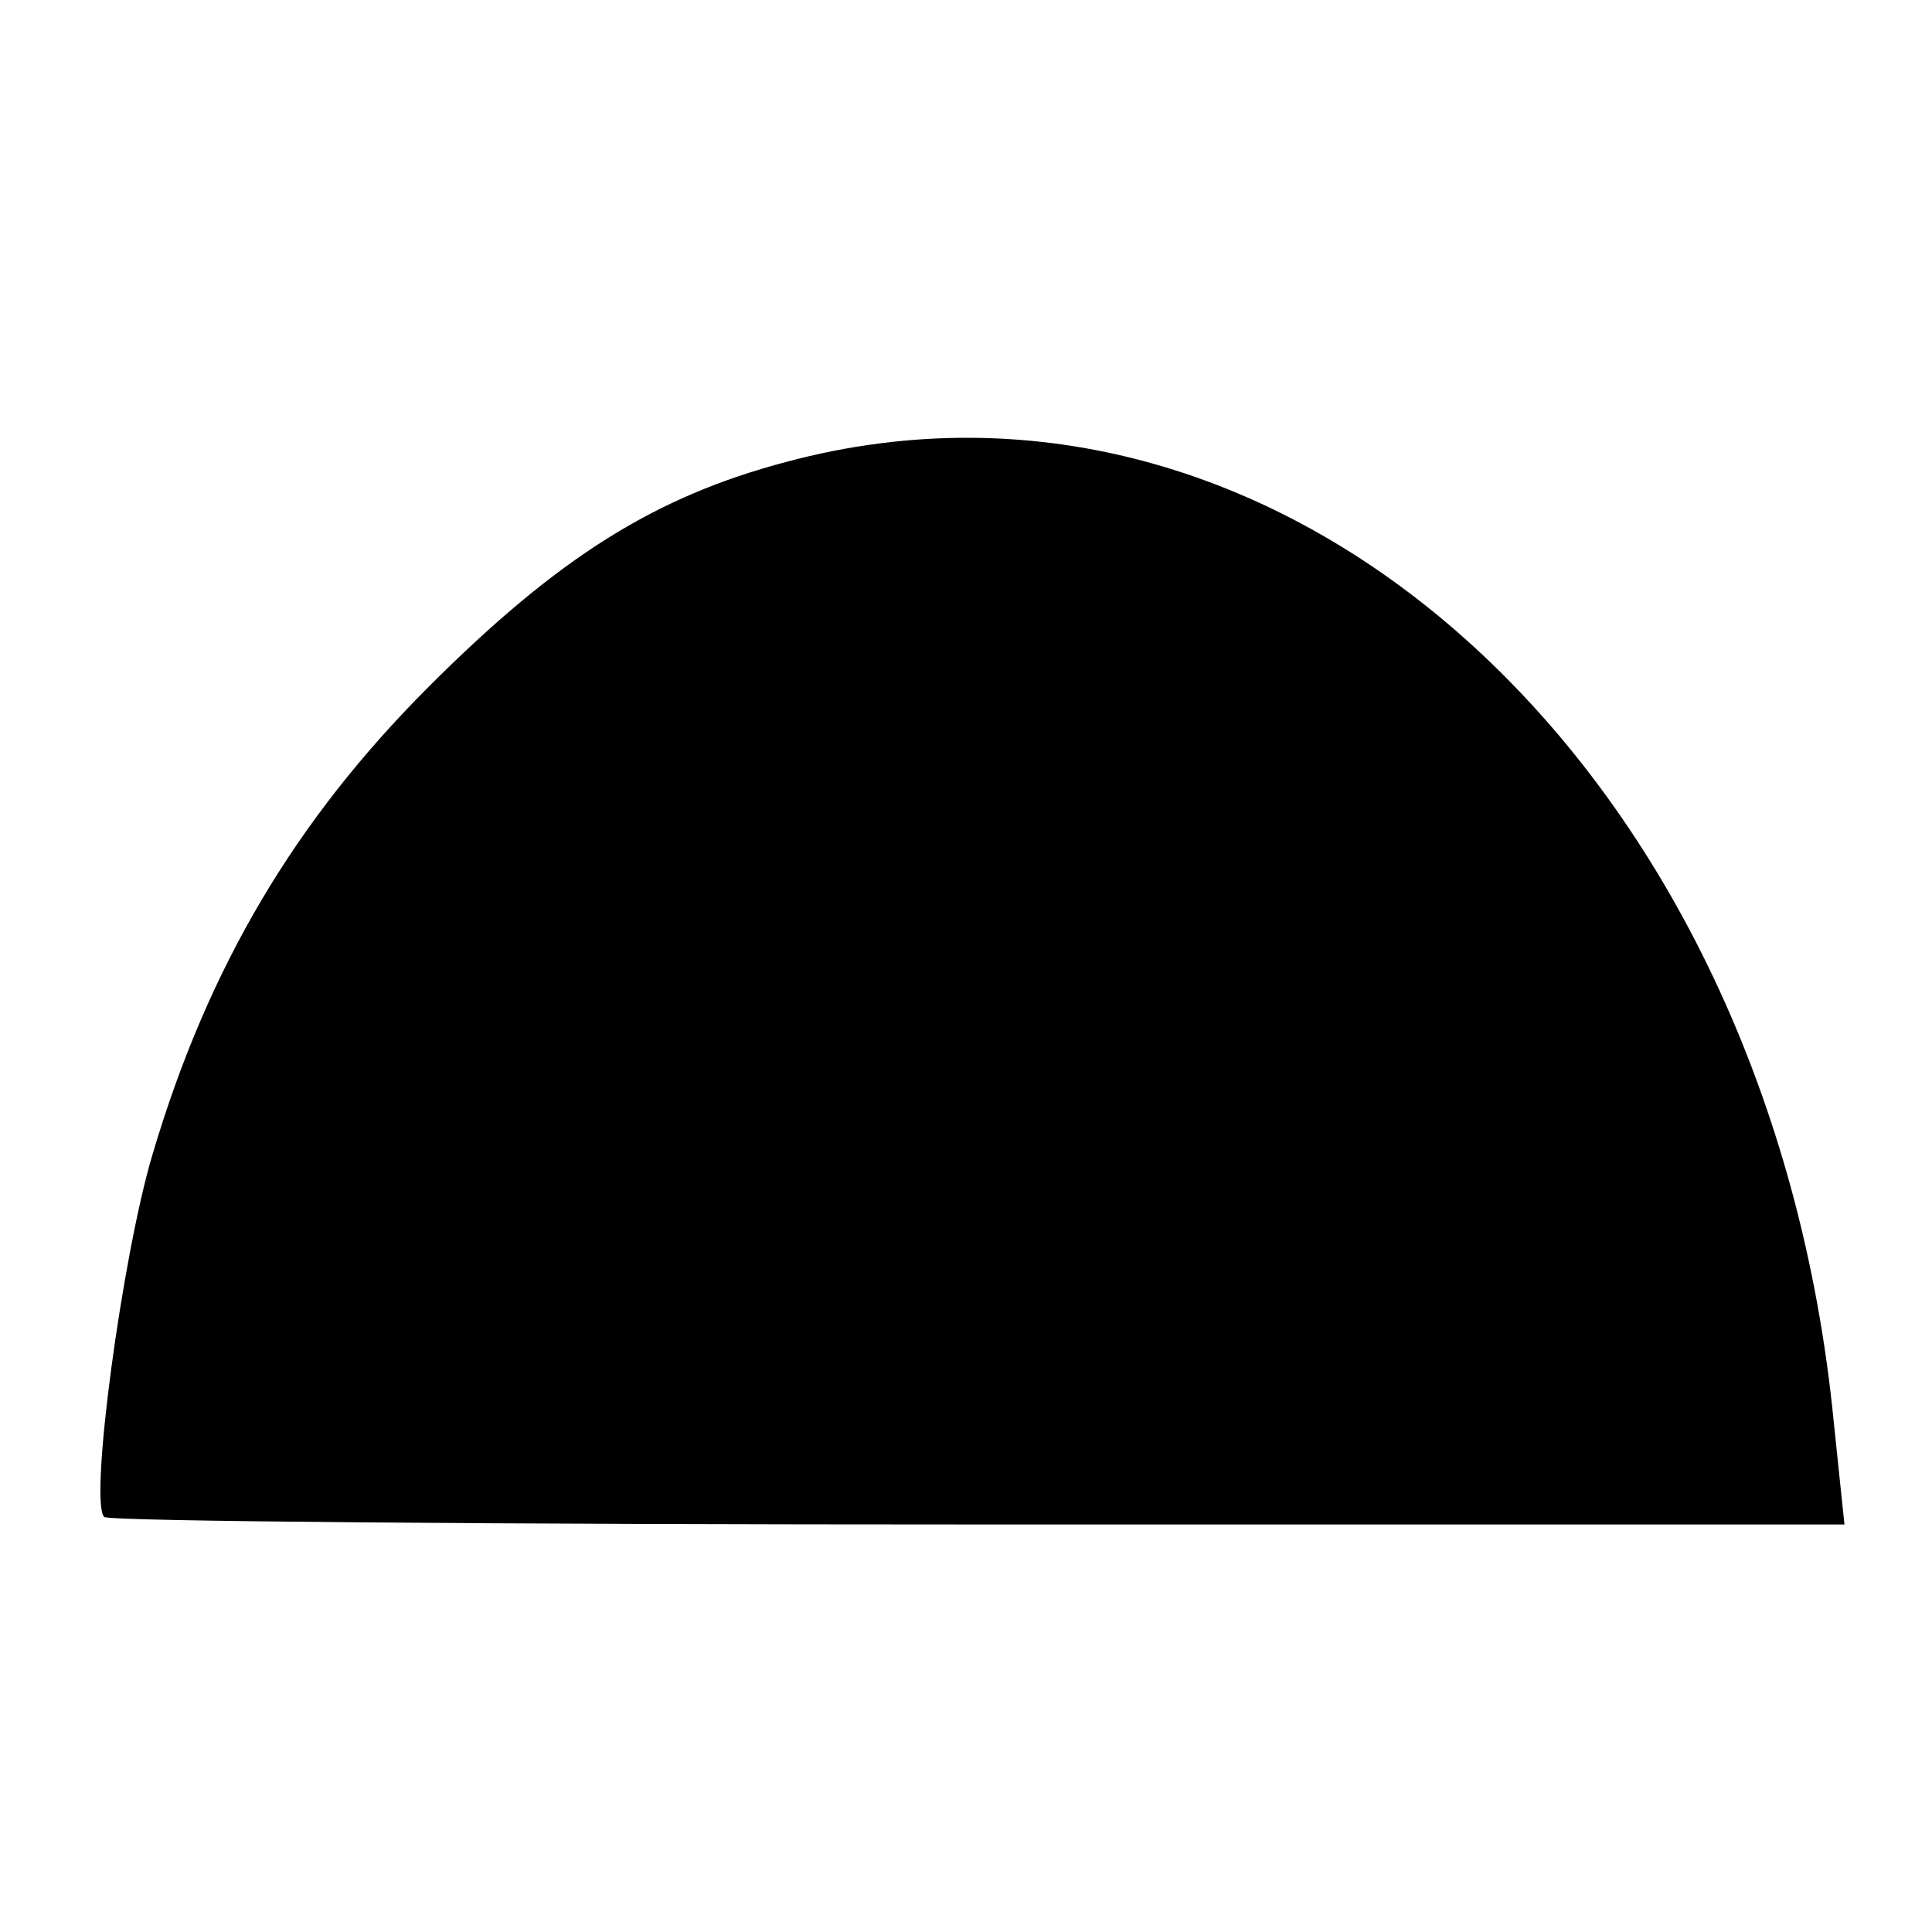 <?xml version="1.0" standalone="no"?>
<!DOCTYPE svg PUBLIC "-//W3C//DTD SVG 20010904//EN"
 "http://www.w3.org/TR/2001/REC-SVG-20010904/DTD/svg10.dtd">
<svg version="1.0" xmlns="http://www.w3.org/2000/svg"
 width="128pt" height="128pt" viewBox="0 0 128 128"
 preserveAspectRatio="xMidYMid meet">
<g transform="translate(0,128) scale(0.1,-0.1)"
fill="#000000" stroke="none">
<path d="M521 974 c-87 -23 -151 -63 -237 -149 -88 -88 -146 -185 -183 -310
-20 -67 -42 -230 -32 -240 2 -3 263 -5 578 -5 l575 0 -7 67 c-42 433 -362 726
-694 637z"/>
</g>
</svg>

